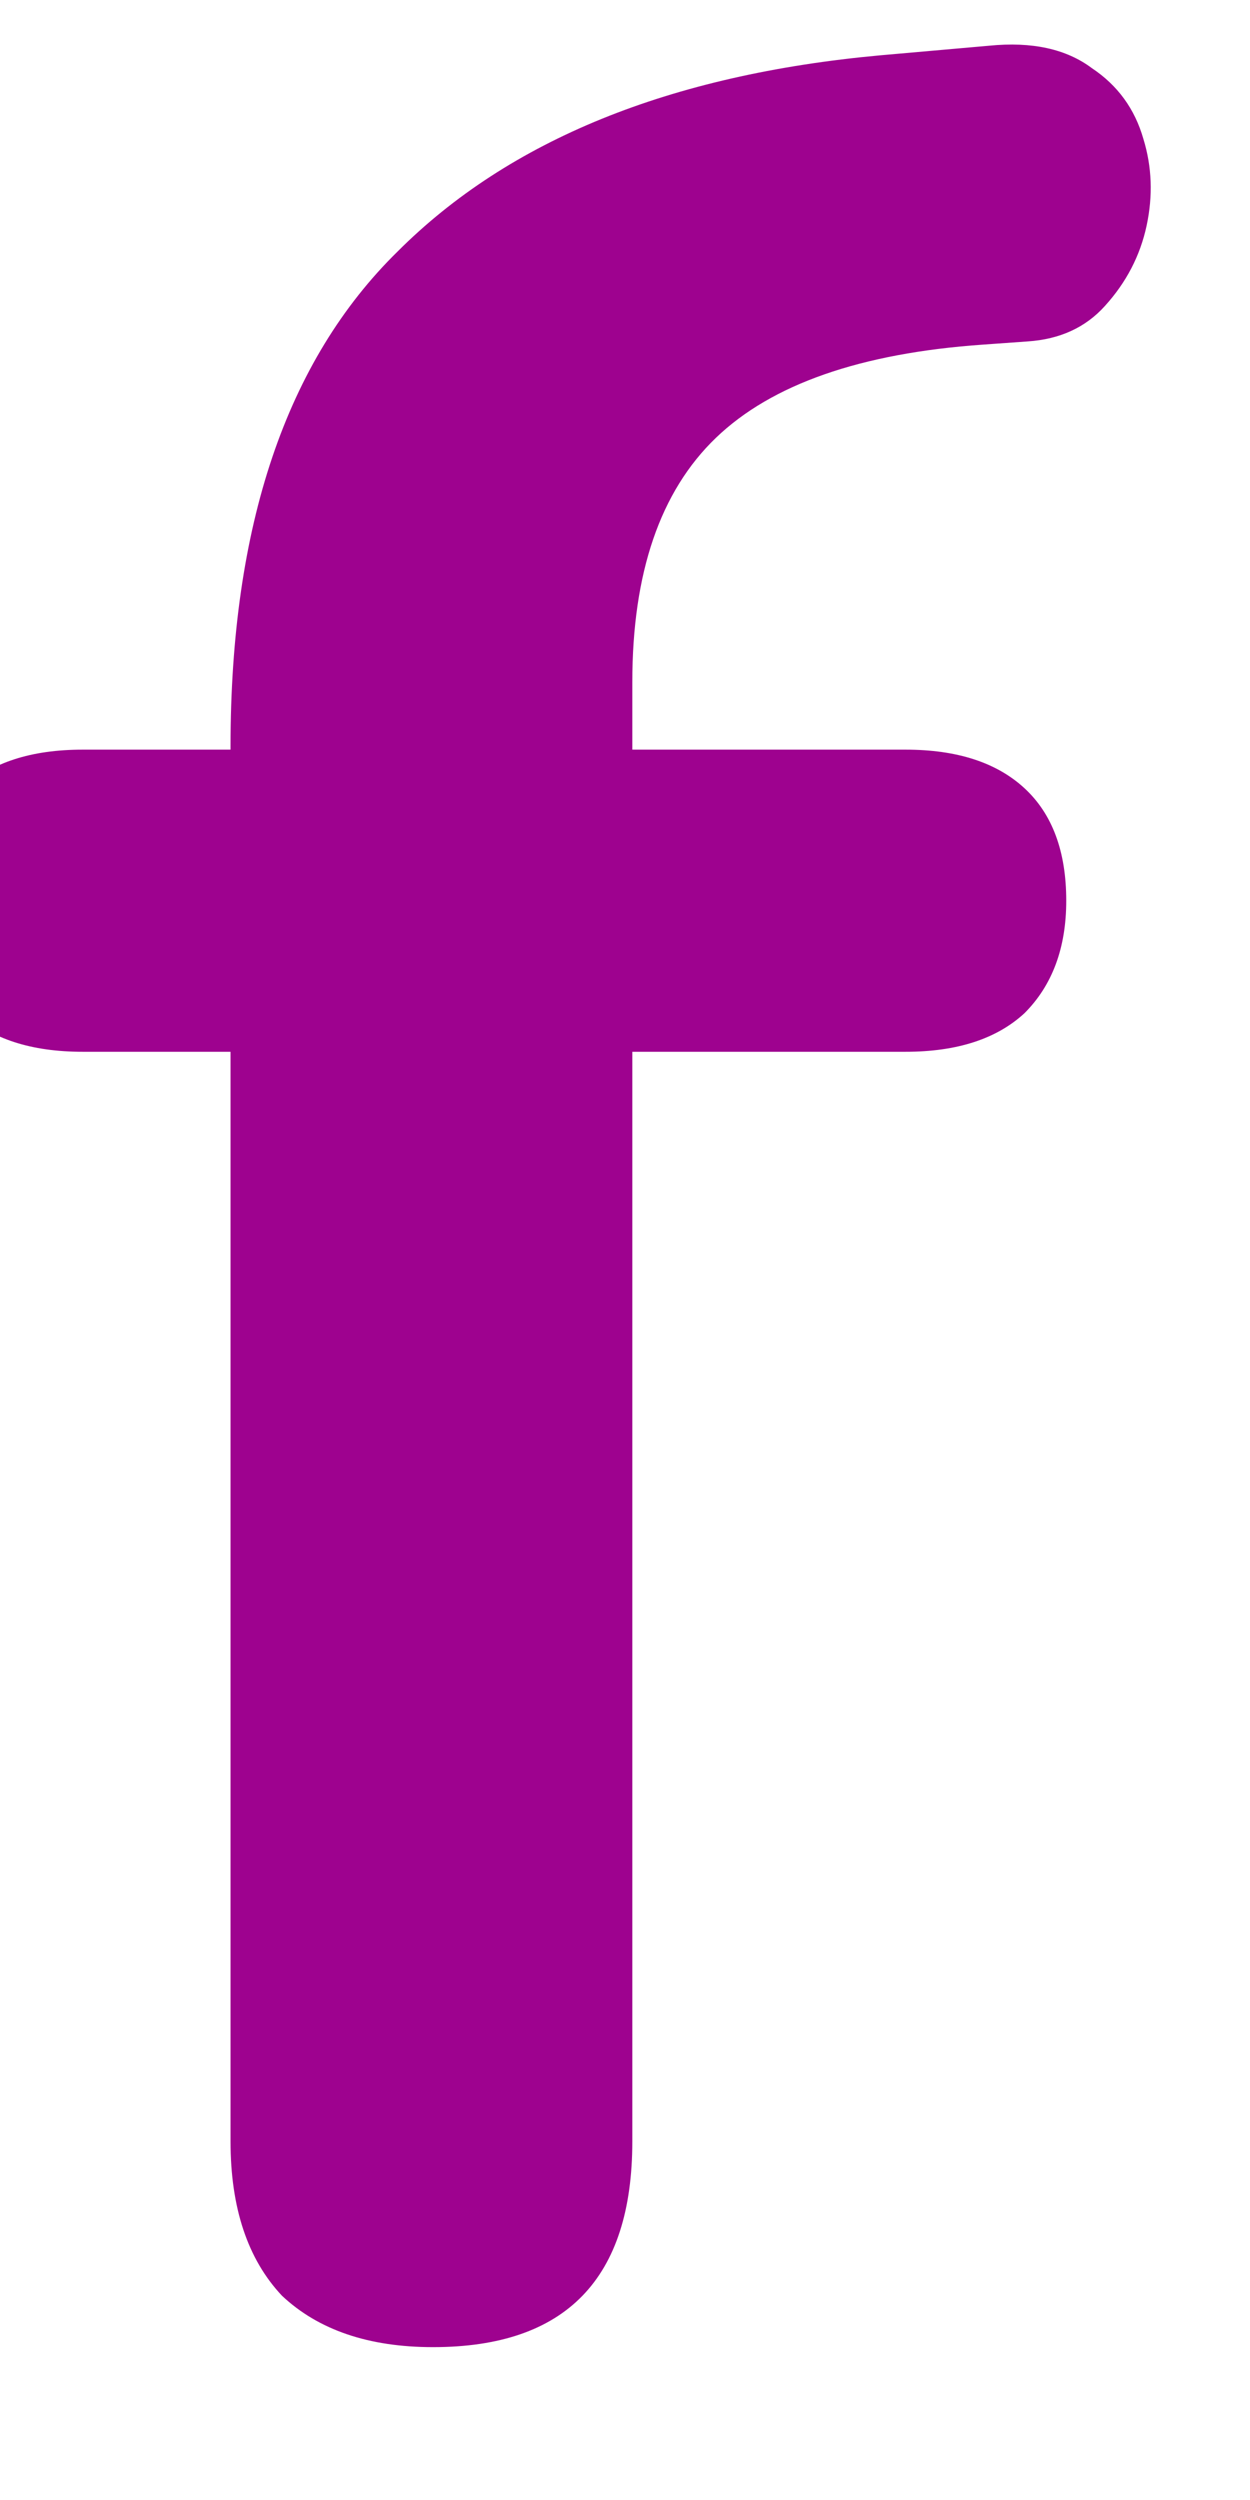 <svg width="14" height="28" viewBox="0 0 14 28" fill="none" xmlns="http://www.w3.org/2000/svg" xmlns:xlink="http://www.w3.org/1999/xlink">
<path d="M4.85,26.288C4.13,26.288 3.566,26.096 3.158,25.712C2.774,25.304 2.582,24.728 2.582,23.984L2.582,11.78L0.926,11.78C0.35,11.78 -0.094,11.636 -0.406,11.348C-0.718,11.036 -0.874,10.616 -0.874,10.088C-0.874,9.536 -0.718,9.116 -0.406,8.828C-0.094,8.54 0.35,8.396 0.926,8.396L3.878,8.396L2.582,9.584L2.582,8.36C2.582,5.888 3.206,4.04 4.454,2.816C5.702,1.568 7.502,0.836 9.854,0.62L11.078,0.512C11.558,0.464 11.942,0.548 12.23,0.764C12.518,0.956 12.71,1.22 12.806,1.556C12.902,1.868 12.914,2.192 12.842,2.528C12.77,2.864 12.614,3.164 12.374,3.428C12.158,3.668 11.87,3.8 11.51,3.824L11.006,3.86C9.638,3.956 8.642,4.304 8.018,4.904C7.394,5.504 7.082,6.416 7.082,7.64L7.082,8.972L6.506,8.396L10.142,8.396C10.718,8.396 11.162,8.54 11.474,8.828C11.786,9.116 11.942,9.536 11.942,10.088C11.942,10.616 11.786,11.036 11.474,11.348C11.162,11.636 10.718,11.78 10.142,11.78L7.082,11.78L7.082,23.984C7.082,25.52 6.338,26.288 4.85,26.288Z" fill="#9E028F"/>
</svg>
